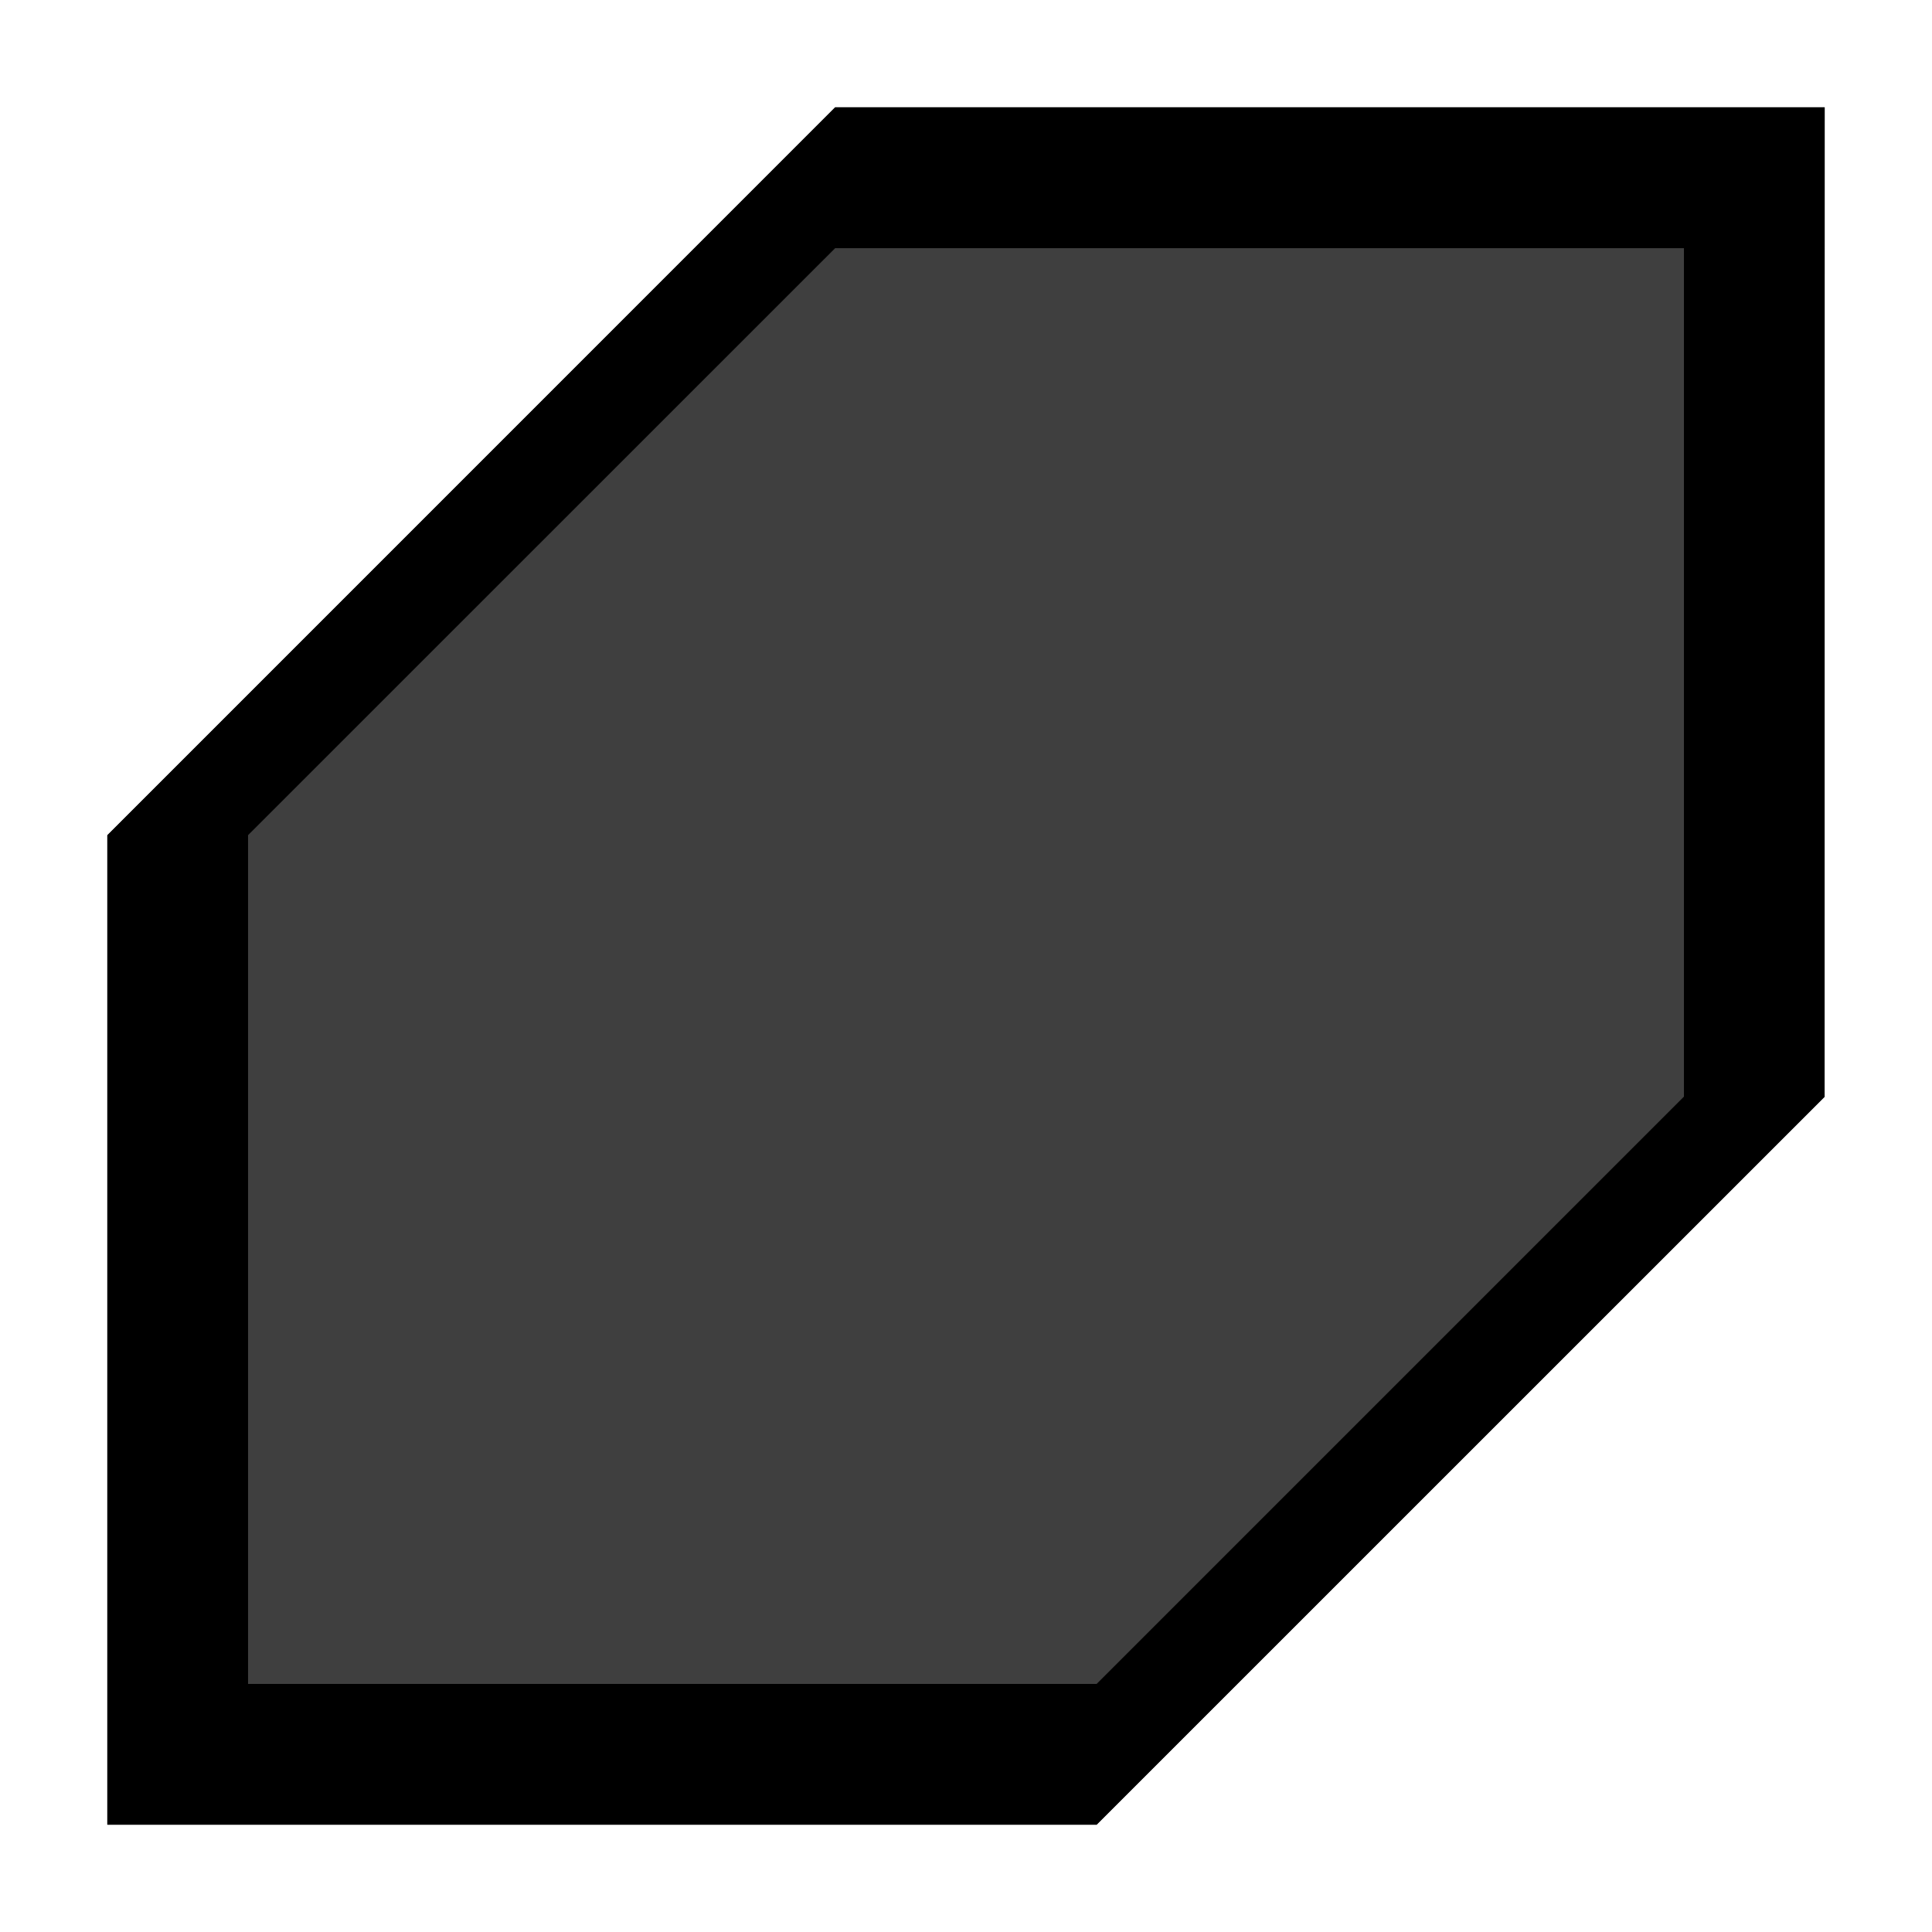 <?xml version="1.0" encoding="UTF-8" standalone="no"?>
<svg
   xmlns:dc="http://purl.org/dc/elements/1.1/"
   xmlns:cc="http://creativecommons.org/ns#"
   xmlns:rdf="http://www.w3.org/1999/02/22-rdf-syntax-ns#"
   xmlns:svg="http://www.w3.org/2000/svg"
   xmlns="http://www.w3.org/2000/svg"
   xmlns:sodipodi="http://sodipodi.sourceforge.net/DTD/sodipodi-0.dtd"
   xmlns:inkscape="http://www.inkscape.org/namespaces/inkscape"
   id="svg8"
   version="1.1"
   viewBox="0 0 18 18"
   sodipodi:docname="check-unchecked-symbolic.svg"
   inkscape:version="1.0 (4035a4fb49, 2020-05-01)">
  <defs
     id="defs7" />
  <sodipodi:namedview
     pagecolor="#ffffff"
     bordercolor="#666666"
     borderopacity="1"
     objecttolerance="10"
     gridtolerance="10"
     guidetolerance="10"
     inkscape:pageopacity="0"
     inkscape:pageshadow="2"
     inkscape:window-width="1841"
     inkscape:window-height="1407"
     id="namedview5"
     showgrid="false"
     showguides="true"
     inkscape:guide-bbox="true"
     inkscape:snap-smooth-nodes="true"
     inkscape:zoom="18.541911"
     inkscape:cx="-1.3853219"
     inkscape:cy="1.5839484"
     inkscape:window-x="0"
     inkscape:window-y="0"
     inkscape:window-maximized="0"
     inkscape:current-layer="svg8"
     inkscape:document-rotation="0">
    <sodipodi:guide
       position="14.5,17"
       orientation="0,1"
       id="guide885"
       inkscape:locked="false" />
    <sodipodi:guide
       position="1,3.5"
       orientation="1,0"
       id="guide887"
       inkscape:locked="false" />
    <sodipodi:guide
       position="17,3.5"
       orientation="1,0"
       id="guide889"
       inkscape:locked="false" />
    <sodipodi:guide
       position="14.5,1"
       orientation="0,1"
       id="guide891"
       inkscape:locked="false" />
  </sodipodi:namedview>
  <path
     class="error"
     sodipodi:nodetypes="cccccccc"
     inkscape:connector-curvature="0"
     id="path837"
     d="M 7.781,1 1,7.783 V 17 H 10.217 L 17,10.219 V 10.217 1 Z"
     style="opacity:0.5;fill:currentColor" />
  <path
     style="opacity:0.5;fill:currentColor"
     d="M 7.781,1 1,7.783 V 17 H 10.217 L 17,10.219 V 10.217 1 Z"
     id="path86"
     inkscape:connector-curvature="0"
     sodipodi:nodetypes="cccccccc"
     class="warning" />
  <path
     style="fill:currentColor"
     d="M 17,1 H 7.781 L 1,7.781 V 17 H 10.217 L 16.998,10.219 Z M 15.689,10.217 10.217,15.689 H 2.311 V 7.781 L 7.781,2.312 H 15.689 Z"
     id="path2038-6"
     inkscape:connector-curvature="0"
     sodipodi:nodetypes="cccccccccccccc"
     class="success" />
</svg>
